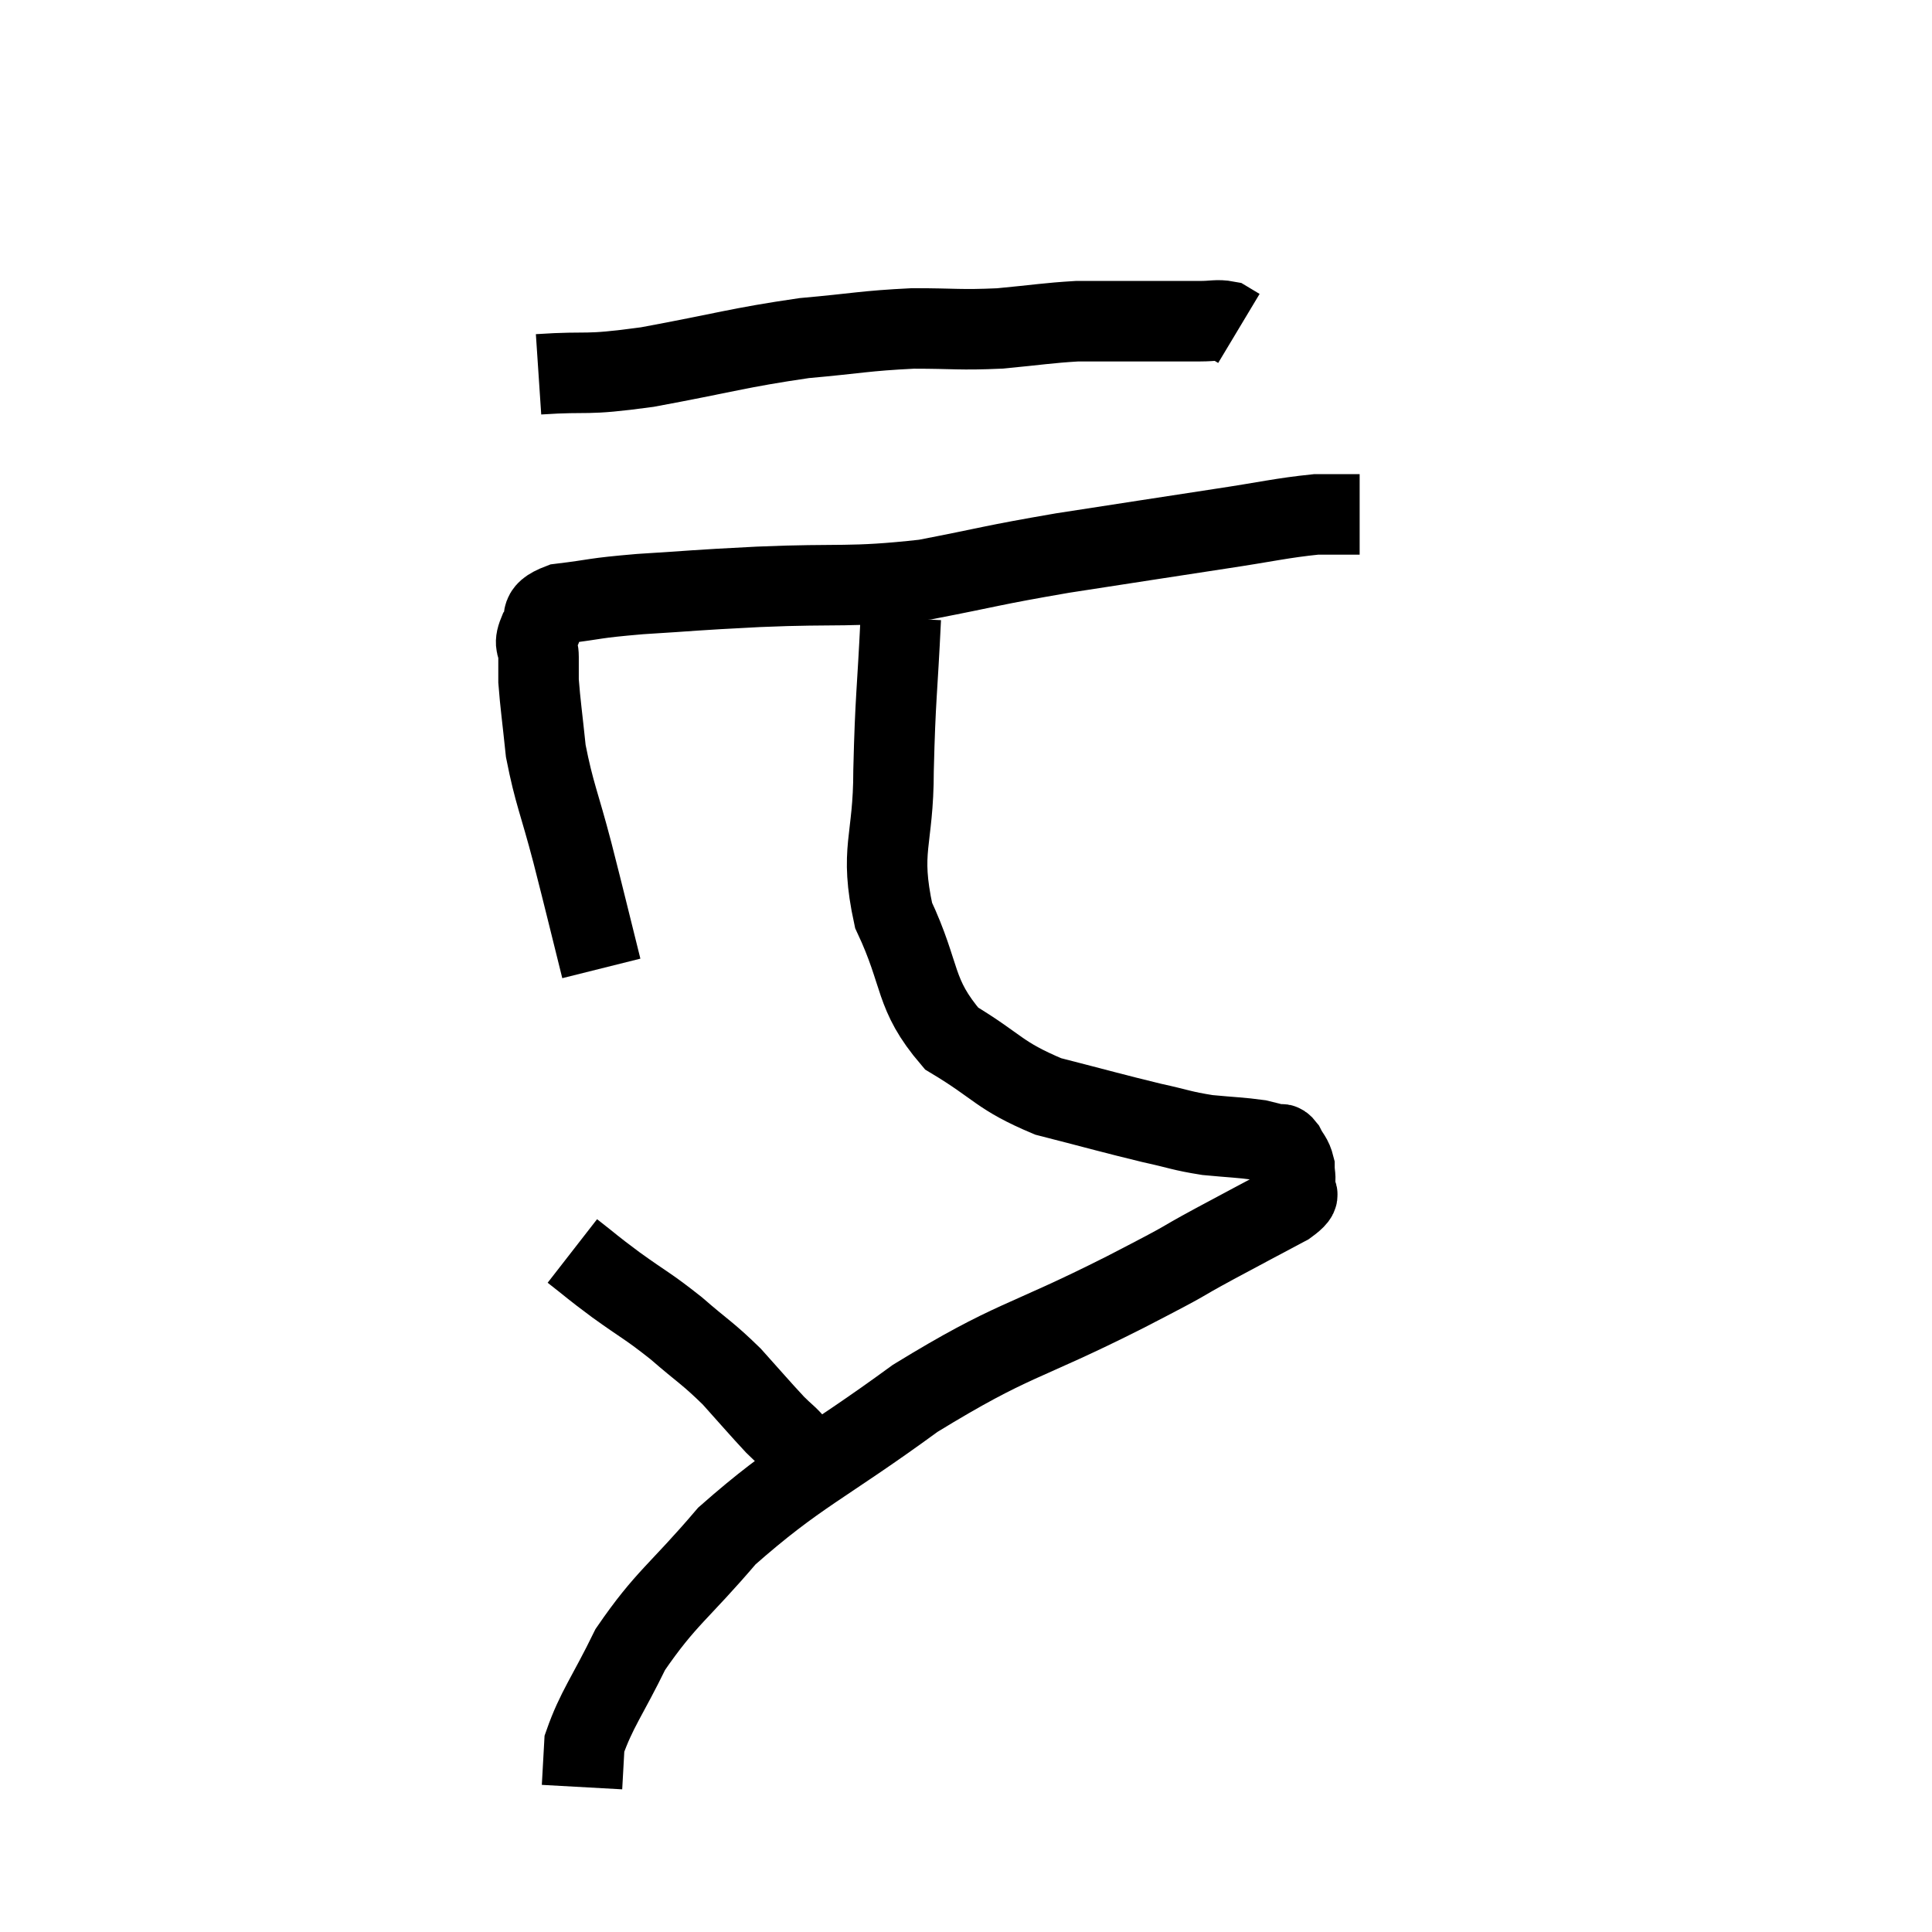 <svg width="48" height="48" viewBox="0 0 48 48" xmlns="http://www.w3.org/2000/svg"><path d="M 13.38 9.3 C 14.73 9.21, 14.43 9.345, 16.08 9.12 C 18.03 8.76, 18.33 8.64, 19.98 8.4 C 21.33 8.28, 21.465 8.22, 22.68 8.16 C 23.76 8.16, 23.82 8.205, 24.84 8.16 C 25.8 8.07, 26.01 8.025, 26.76 7.98 C 27.3 7.98, 27.345 7.98, 27.84 7.98 C 28.29 7.98, 28.32 7.98, 28.74 7.98 C 29.13 7.98, 29.25 7.98, 29.52 7.98 C 29.67 7.98, 29.58 7.98, 29.82 7.98 C 30.15 7.98, 30.24 7.935, 30.48 7.98 C 30.63 8.07, 30.705 8.115, 30.78 8.16 L 30.78 8.16" fill="none" stroke="black" stroke-width="2"></path><path d="M 14.94 24.06 C 14.58 22.62, 14.565 22.53, 14.22 21.18 C 13.89 19.92, 13.77 19.725, 13.56 18.66 C 13.47 17.79, 13.425 17.505, 13.38 16.92 C 13.38 16.62, 13.38 16.62, 13.38 16.32 C 13.38 16.02, 13.245 16.05, 13.38 15.72 C 13.65 15.36, 13.29 15.24, 13.92 15 C 14.91 14.88, 14.67 14.865, 15.9 14.76 C 17.37 14.67, 17.07 14.67, 18.84 14.58 C 20.91 14.49, 21.09 14.61, 22.98 14.4 C 24.69 14.07, 24.57 14.055, 26.4 13.74 C 28.35 13.44, 28.725 13.38, 30.3 13.14 C 31.5 12.96, 31.83 12.87, 32.7 12.78 C 33.24 12.78, 33.51 12.78, 33.78 12.78 L 33.78 12.78" fill="none" stroke="black" stroke-width="2"></path><path d="M 22.38 15.36 C 22.29 17.25, 22.245 17.295, 22.2 19.14 C 22.2 20.94, 21.84 21.075, 22.2 22.74 C 22.92 24.27, 22.68 24.675, 23.64 25.8 C 24.84 26.52, 24.795 26.715, 26.04 27.24 C 27.33 27.57, 27.63 27.66, 28.62 27.9 C 29.31 28.05, 29.34 28.095, 30 28.2 C 30.63 28.26, 30.825 28.26, 31.26 28.32 C 31.5 28.38, 31.575 28.395, 31.74 28.44 C 31.83 28.47, 31.815 28.365, 31.92 28.5 C 32.04 28.74, 32.1 28.74, 32.16 28.98 C 32.16 29.22, 32.205 29.22, 32.16 29.46 C 32.07 29.7, 32.475 29.58, 31.98 29.94 C 31.08 30.42, 31.185 30.36, 30.18 30.9 C 29.07 31.5, 29.82 31.14, 27.96 32.1 C 25.35 33.42, 25.215 33.225, 22.74 34.74 C 20.4 36.45, 19.83 36.6, 18.06 38.16 C 16.86 39.57, 16.545 39.69, 15.66 40.98 C 15.09 42.15, 14.82 42.465, 14.52 43.32 C 14.49 43.86, 14.475 44.13, 14.46 44.4 L 14.46 44.4" fill="none" stroke="black" stroke-width="2"></path><path d="M 14.22 31.08 C 14.76 31.5, 14.655 31.44, 15.3 31.92 C 16.05 32.46, 16.08 32.43, 16.8 33 C 17.49 33.6, 17.565 33.6, 18.18 34.2 C 18.72 34.8, 18.855 34.965, 19.26 35.4 C 19.53 35.67, 19.545 35.64, 19.8 35.94 L 20.28 36.6" fill="none" stroke="black" stroke-width="2"></path></svg>